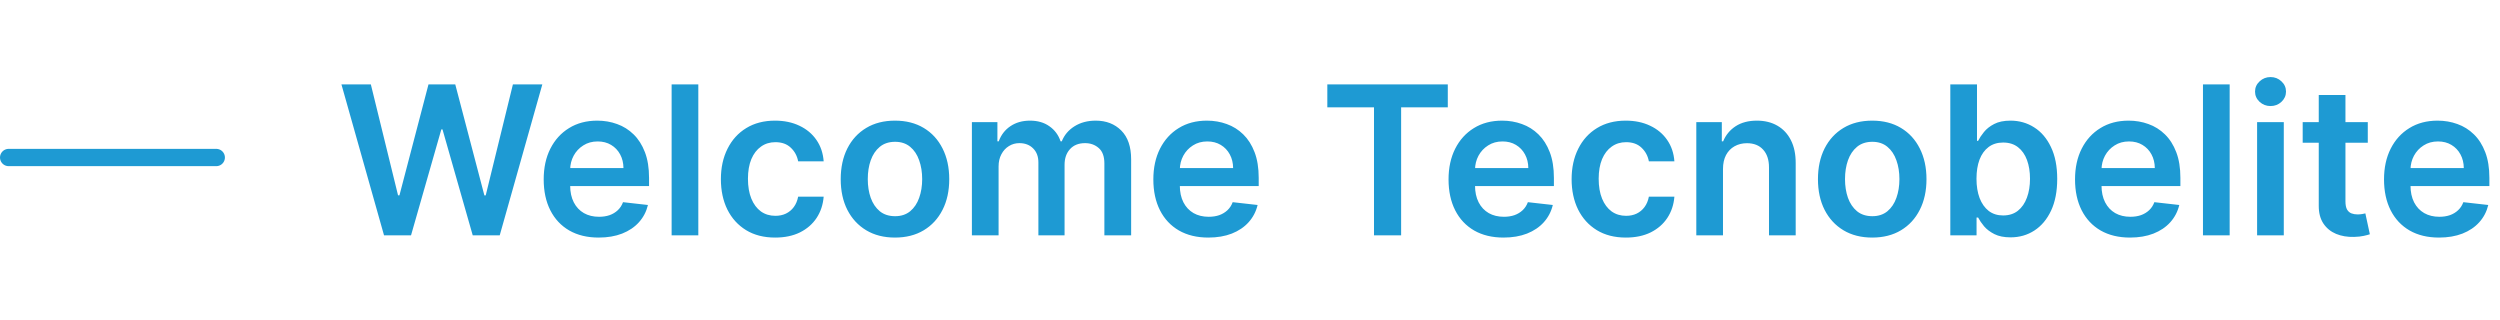 <svg width="289" height="37" viewBox="0 0 289 37" fill="none" xmlns="http://www.w3.org/2000/svg">
<path d="M1 18.208H25" stroke="#1E9AD3" stroke-width="2" stroke-linecap="round"/>
<path d="M44.395 27.208L39.469 9.753H42.869L46.014 22.58H46.176L49.534 9.753H52.628L55.994 22.588H56.148L59.293 9.753H62.693L57.767 27.208H54.648L51.153 14.96H51.017L47.514 27.208H44.395ZM69.209 27.463C67.896 27.463 66.763 27.191 65.808 26.645C64.859 26.094 64.129 25.316 63.618 24.31C63.106 23.299 62.851 22.108 62.851 20.739C62.851 19.392 63.106 18.21 63.618 17.193C64.135 16.171 64.856 15.375 65.783 14.807C66.709 14.233 67.797 13.946 69.047 13.946C69.854 13.946 70.615 14.077 71.331 14.338C72.053 14.594 72.689 14.992 73.24 15.531C73.797 16.071 74.234 16.759 74.553 17.594C74.871 18.424 75.03 19.412 75.03 20.56V21.506H64.3V19.426H72.072C72.067 18.835 71.939 18.31 71.689 17.85C71.439 17.384 71.09 17.017 70.641 16.75C70.197 16.483 69.68 16.35 69.09 16.35C68.459 16.35 67.905 16.503 67.428 16.81C66.95 17.111 66.578 17.509 66.311 18.003C66.05 18.492 65.916 19.029 65.91 19.614V21.429C65.91 22.191 66.05 22.844 66.328 23.39C66.606 23.929 66.996 24.344 67.496 24.634C67.996 24.918 68.581 25.06 69.251 25.06C69.7 25.06 70.106 24.997 70.47 24.872C70.834 24.742 71.149 24.551 71.416 24.301C71.683 24.051 71.885 23.742 72.021 23.372L74.902 23.696C74.72 24.458 74.374 25.122 73.862 25.691C73.356 26.253 72.709 26.691 71.919 27.003C71.129 27.31 70.226 27.463 69.209 27.463ZM80.725 9.753V27.208H77.64V9.753H80.725ZM89.608 27.463C88.301 27.463 87.179 27.176 86.242 26.602C85.31 26.029 84.591 25.236 84.085 24.225C83.585 23.208 83.335 22.037 83.335 20.713C83.335 19.384 83.591 18.21 84.102 17.193C84.614 16.171 85.335 15.375 86.267 14.807C87.204 14.233 88.312 13.946 89.591 13.946C90.653 13.946 91.594 14.142 92.412 14.534C93.236 14.921 93.892 15.469 94.381 16.179C94.869 16.884 95.148 17.708 95.216 18.651H92.267C92.148 18.02 91.864 17.495 91.415 17.074C90.972 16.648 90.378 16.435 89.633 16.435C89.003 16.435 88.449 16.605 87.972 16.946C87.494 17.282 87.122 17.765 86.855 18.395C86.594 19.026 86.463 19.782 86.463 20.662C86.463 21.554 86.594 22.321 86.855 22.963C87.117 23.6 87.483 24.091 87.954 24.438C88.432 24.779 88.992 24.949 89.633 24.949C90.088 24.949 90.494 24.864 90.852 24.693C91.216 24.517 91.52 24.265 91.764 23.935C92.008 23.605 92.176 23.205 92.267 22.733H95.216C95.142 23.659 94.869 24.48 94.398 25.196C93.926 25.907 93.284 26.463 92.472 26.867C91.659 27.265 90.704 27.463 89.608 27.463ZM103.46 27.463C102.181 27.463 101.073 27.182 100.136 26.62C99.198 26.057 98.471 25.27 97.954 24.259C97.442 23.247 97.187 22.066 97.187 20.713C97.187 19.361 97.442 18.176 97.954 17.159C98.471 16.142 99.198 15.352 100.136 14.79C101.073 14.227 102.181 13.946 103.46 13.946C104.738 13.946 105.846 14.227 106.783 14.79C107.721 15.352 108.445 16.142 108.957 17.159C109.474 18.176 109.732 19.361 109.732 20.713C109.732 22.066 109.474 23.247 108.957 24.259C108.445 25.27 107.721 26.057 106.783 26.62C105.846 27.182 104.738 27.463 103.46 27.463ZM103.477 24.992C104.17 24.992 104.749 24.801 105.215 24.421C105.681 24.034 106.028 23.517 106.255 22.87C106.488 22.222 106.604 21.5 106.604 20.705C106.604 19.904 106.488 19.179 106.255 18.532C106.028 17.878 105.681 17.358 105.215 16.972C104.749 16.585 104.17 16.392 103.477 16.392C102.766 16.392 102.175 16.585 101.704 16.972C101.238 17.358 100.888 17.878 100.656 18.532C100.428 19.179 100.315 19.904 100.315 20.705C100.315 21.5 100.428 22.222 100.656 22.87C100.888 23.517 101.238 24.034 101.704 24.421C102.175 24.801 102.766 24.992 103.477 24.992ZM112.351 27.208V14.117H115.3V16.341H115.453C115.726 15.591 116.178 15.006 116.808 14.585C117.439 14.159 118.192 13.946 119.067 13.946C119.953 13.946 120.7 14.162 121.308 14.594C121.922 15.02 122.354 15.602 122.604 16.341H122.74C123.03 15.614 123.518 15.034 124.206 14.602C124.899 14.165 125.72 13.946 126.669 13.946C127.874 13.946 128.857 14.327 129.618 15.088C130.379 15.85 130.76 16.96 130.76 18.421V27.208H127.666V18.898C127.666 18.085 127.45 17.492 127.018 17.117C126.587 16.736 126.058 16.546 125.433 16.546C124.689 16.546 124.107 16.779 123.686 17.245C123.271 17.705 123.064 18.304 123.064 19.043V27.208H120.038V18.77C120.038 18.094 119.834 17.554 119.425 17.151C119.021 16.747 118.493 16.546 117.839 16.546C117.396 16.546 116.993 16.659 116.629 16.887C116.266 17.108 115.976 17.424 115.76 17.833C115.544 18.236 115.436 18.708 115.436 19.247V27.208H112.351ZM139.685 27.463C138.373 27.463 137.239 27.191 136.285 26.645C135.336 26.094 134.606 25.316 134.094 24.31C133.583 23.299 133.327 22.108 133.327 20.739C133.327 19.392 133.583 18.21 134.094 17.193C134.612 16.171 135.333 15.375 136.259 14.807C137.185 14.233 138.273 13.946 139.523 13.946C140.33 13.946 141.092 14.077 141.808 14.338C142.529 14.594 143.165 14.992 143.717 15.531C144.273 16.071 144.711 16.759 145.029 17.594C145.347 18.424 145.506 19.412 145.506 20.56V21.506H134.776V19.426H142.549C142.543 18.835 142.415 18.31 142.165 17.85C141.915 17.384 141.566 17.017 141.117 16.75C140.674 16.483 140.157 16.35 139.566 16.35C138.935 16.35 138.381 16.503 137.904 16.81C137.427 17.111 137.055 17.509 136.788 18.003C136.526 18.492 136.393 19.029 136.387 19.614V21.429C136.387 22.191 136.526 22.844 136.805 23.39C137.083 23.929 137.472 24.344 137.972 24.634C138.472 24.918 139.058 25.06 139.728 25.06C140.177 25.06 140.583 24.997 140.947 24.872C141.31 24.742 141.626 24.551 141.893 24.301C142.16 24.051 142.362 23.742 142.498 23.372L145.379 23.696C145.197 24.458 144.85 25.122 144.339 25.691C143.833 26.253 143.185 26.691 142.396 27.003C141.606 27.31 140.702 27.463 139.685 27.463ZM153.439 12.404V9.753H167.365V12.404H161.97V27.208H158.834V12.404H153.439ZM173.81 27.463C172.498 27.463 171.364 27.191 170.41 26.645C169.461 26.094 168.731 25.316 168.219 24.31C167.708 23.299 167.452 22.108 167.452 20.739C167.452 19.392 167.708 18.21 168.219 17.193C168.737 16.171 169.458 15.375 170.384 14.807C171.31 14.233 172.398 13.946 173.648 13.946C174.455 13.946 175.217 14.077 175.933 14.338C176.654 14.594 177.29 14.992 177.842 15.531C178.398 16.071 178.836 16.759 179.154 17.594C179.472 18.424 179.631 19.412 179.631 20.56V21.506H168.901V19.426H176.674C176.668 18.835 176.54 18.31 176.29 17.85C176.04 17.384 175.691 17.017 175.242 16.75C174.799 16.483 174.282 16.35 173.691 16.35C173.06 16.35 172.506 16.503 172.029 16.81C171.552 17.111 171.18 17.509 170.913 18.003C170.651 18.492 170.518 19.029 170.512 19.614V21.429C170.512 22.191 170.651 22.844 170.93 23.39C171.208 23.929 171.597 24.344 172.097 24.634C172.597 24.918 173.183 25.06 173.853 25.06C174.302 25.06 174.708 24.997 175.072 24.872C175.435 24.742 175.751 24.551 176.018 24.301C176.285 24.051 176.487 23.742 176.623 23.372L179.504 23.696C179.322 24.458 178.975 25.122 178.464 25.691C177.958 26.253 177.31 26.691 176.521 27.003C175.731 27.31 174.827 27.463 173.81 27.463ZM187.952 27.463C186.645 27.463 185.523 27.176 184.585 26.602C183.653 26.029 182.935 25.236 182.429 24.225C181.929 23.208 181.679 22.037 181.679 20.713C181.679 19.384 181.935 18.21 182.446 17.193C182.957 16.171 183.679 15.375 184.611 14.807C185.548 14.233 186.656 13.946 187.935 13.946C188.997 13.946 189.938 14.142 190.756 14.534C191.58 14.921 192.236 15.469 192.724 16.179C193.213 16.884 193.491 17.708 193.56 18.651H190.611C190.491 18.02 190.207 17.495 189.759 17.074C189.315 16.648 188.722 16.435 187.977 16.435C187.347 16.435 186.793 16.605 186.315 16.946C185.838 17.282 185.466 17.765 185.199 18.395C184.938 19.026 184.807 19.782 184.807 20.662C184.807 21.554 184.938 22.321 185.199 22.963C185.46 23.6 185.827 24.091 186.298 24.438C186.776 24.779 187.335 24.949 187.977 24.949C188.432 24.949 188.838 24.864 189.196 24.693C189.56 24.517 189.864 24.265 190.108 23.935C190.352 23.605 190.52 23.205 190.611 22.733H193.56C193.486 23.659 193.213 24.48 192.741 25.196C192.27 25.907 191.628 26.463 190.815 26.867C190.003 27.265 189.048 27.463 187.952 27.463ZM199.178 19.537V27.208H196.093V14.117H199.042V16.341H199.195C199.496 15.608 199.977 15.026 200.636 14.594C201.3 14.162 202.121 13.946 203.099 13.946C204.002 13.946 204.789 14.139 205.46 14.526C206.136 14.912 206.658 15.472 207.028 16.205C207.403 16.938 207.587 17.827 207.582 18.872V27.208H204.496V19.35C204.496 18.475 204.269 17.79 203.815 17.296C203.366 16.801 202.744 16.554 201.948 16.554C201.408 16.554 200.928 16.674 200.508 16.912C200.093 17.145 199.766 17.483 199.528 17.926C199.295 18.37 199.178 18.907 199.178 19.537ZM216.428 27.463C215.15 27.463 214.042 27.182 213.104 26.62C212.167 26.057 211.44 25.27 210.923 24.259C210.411 23.247 210.156 22.066 210.156 20.713C210.156 19.361 210.411 18.176 210.923 17.159C211.44 16.142 212.167 15.352 213.104 14.79C214.042 14.227 215.15 13.946 216.428 13.946C217.707 13.946 218.815 14.227 219.752 14.79C220.69 15.352 221.414 16.142 221.925 17.159C222.442 18.176 222.701 19.361 222.701 20.713C222.701 22.066 222.442 23.247 221.925 24.259C221.414 25.27 220.69 26.057 219.752 26.62C218.815 27.182 217.707 27.463 216.428 27.463ZM216.445 24.992C217.138 24.992 217.718 24.801 218.184 24.421C218.65 24.034 218.996 23.517 219.224 22.87C219.457 22.222 219.573 21.5 219.573 20.705C219.573 19.904 219.457 19.179 219.224 18.532C218.996 17.878 218.65 17.358 218.184 16.972C217.718 16.585 217.138 16.392 216.445 16.392C215.735 16.392 215.144 16.585 214.673 16.972C214.207 17.358 213.857 17.878 213.624 18.532C213.397 19.179 213.283 19.904 213.283 20.705C213.283 21.5 213.397 22.222 213.624 22.87C213.857 23.517 214.207 24.034 214.673 24.421C215.144 24.801 215.735 24.992 216.445 24.992ZM225.456 27.208V9.753H228.541V16.282H228.669C228.828 15.963 229.053 15.625 229.342 15.267C229.632 14.904 230.024 14.594 230.518 14.338C231.013 14.077 231.643 13.946 232.411 13.946C233.422 13.946 234.334 14.205 235.146 14.722C235.964 15.233 236.612 15.992 237.089 16.997C237.572 17.997 237.814 19.225 237.814 20.679C237.814 22.117 237.578 23.338 237.107 24.344C236.635 25.35 235.993 26.117 235.18 26.645C234.368 27.174 233.447 27.438 232.419 27.438C231.669 27.438 231.047 27.313 230.553 27.063C230.058 26.813 229.661 26.512 229.359 26.159C229.064 25.801 228.834 25.463 228.669 25.145H228.49V27.208H225.456ZM228.482 20.662C228.482 21.509 228.601 22.25 228.839 22.887C229.084 23.523 229.433 24.02 229.888 24.378C230.348 24.73 230.905 24.907 231.558 24.907C232.24 24.907 232.811 24.725 233.271 24.361C233.732 23.992 234.078 23.489 234.311 22.852C234.55 22.21 234.669 21.48 234.669 20.662C234.669 19.85 234.553 19.128 234.32 18.497C234.087 17.867 233.74 17.372 233.28 17.015C232.82 16.657 232.246 16.477 231.558 16.477C230.899 16.477 230.339 16.651 229.879 16.997C229.419 17.344 229.07 17.83 228.831 18.455C228.598 19.08 228.482 19.816 228.482 20.662ZM246.232 27.463C244.92 27.463 243.786 27.191 242.832 26.645C241.883 26.094 241.153 25.316 240.641 24.31C240.13 23.299 239.874 22.108 239.874 20.739C239.874 19.392 240.13 18.21 240.641 17.193C241.158 16.171 241.88 15.375 242.806 14.807C243.732 14.233 244.82 13.946 246.07 13.946C246.877 13.946 247.638 14.077 248.354 14.338C249.076 14.594 249.712 14.992 250.263 15.531C250.82 16.071 251.258 16.759 251.576 17.594C251.894 18.424 252.053 19.412 252.053 20.56V21.506H241.323V19.426H249.096C249.09 18.835 248.962 18.31 248.712 17.85C248.462 17.384 248.113 17.017 247.664 16.75C247.221 16.483 246.704 16.35 246.113 16.35C245.482 16.35 244.928 16.503 244.451 16.81C243.974 17.111 243.602 17.509 243.335 18.003C243.073 18.492 242.94 19.029 242.934 19.614V21.429C242.934 22.191 243.073 22.844 243.352 23.39C243.63 23.929 244.019 24.344 244.519 24.634C245.019 24.918 245.604 25.06 246.275 25.06C246.724 25.06 247.13 24.997 247.494 24.872C247.857 24.742 248.173 24.551 248.44 24.301C248.707 24.051 248.908 23.742 249.045 23.372L251.925 23.696C251.744 24.458 251.397 25.122 250.886 25.691C250.38 26.253 249.732 26.691 248.942 27.003C248.153 27.31 247.249 27.463 246.232 27.463ZM257.749 9.753V27.208H254.663V9.753H257.749ZM260.921 27.208V14.117H264.006V27.208H260.921ZM262.472 12.259C261.984 12.259 261.563 12.097 261.211 11.773C260.859 11.443 260.683 11.049 260.683 10.588C260.683 10.122 260.859 9.728 261.211 9.404C261.563 9.074 261.984 8.909 262.472 8.909C262.967 8.909 263.387 9.074 263.734 9.404C264.086 9.728 264.262 10.122 264.262 10.588C264.262 11.049 264.086 11.443 263.734 11.773C263.387 12.097 262.967 12.259 262.472 12.259ZM273.716 14.117V16.503H266.19V14.117H273.716ZM268.048 10.98H271.134V23.27C271.134 23.685 271.196 24.003 271.321 24.225C271.452 24.441 271.622 24.588 271.832 24.668C272.043 24.747 272.276 24.787 272.531 24.787C272.724 24.787 272.901 24.773 273.06 24.745C273.224 24.716 273.349 24.691 273.435 24.668L273.955 27.08C273.79 27.137 273.554 27.199 273.247 27.267C272.946 27.335 272.577 27.375 272.139 27.387C271.366 27.409 270.67 27.293 270.051 27.037C269.432 26.776 268.94 26.372 268.577 25.827C268.219 25.282 268.043 24.6 268.048 23.782V10.98ZM281.951 27.463C280.638 27.463 279.505 27.191 278.55 26.645C277.602 26.094 276.871 25.316 276.36 24.31C275.849 23.299 275.593 22.108 275.593 20.739C275.593 19.392 275.849 18.21 276.36 17.193C276.877 16.171 277.599 15.375 278.525 14.807C279.451 14.233 280.539 13.946 281.789 13.946C282.596 13.946 283.357 14.077 284.073 14.338C284.795 14.594 285.431 14.992 285.982 15.531C286.539 16.071 286.977 16.759 287.295 17.594C287.613 18.424 287.772 19.412 287.772 20.56V21.506H277.042V19.426H284.815C284.809 18.835 284.681 18.31 284.431 17.85C284.181 17.384 283.832 17.017 283.383 16.75C282.94 16.483 282.423 16.35 281.832 16.35C281.201 16.35 280.647 16.503 280.17 16.81C279.692 17.111 279.32 17.509 279.053 18.003C278.792 18.492 278.658 19.029 278.653 19.614V21.429C278.653 22.191 278.792 22.844 279.07 23.39C279.349 23.929 279.738 24.344 280.238 24.634C280.738 24.918 281.323 25.06 281.994 25.06C282.442 25.06 282.849 24.997 283.212 24.872C283.576 24.742 283.891 24.551 284.158 24.301C284.425 24.051 284.627 23.742 284.763 23.372L287.644 23.696C287.462 24.458 287.116 25.122 286.604 25.691C286.099 26.253 285.451 26.691 284.661 27.003C283.871 27.31 282.968 27.463 281.951 27.463Z" fill="#1E9AD3"/>
</svg>
